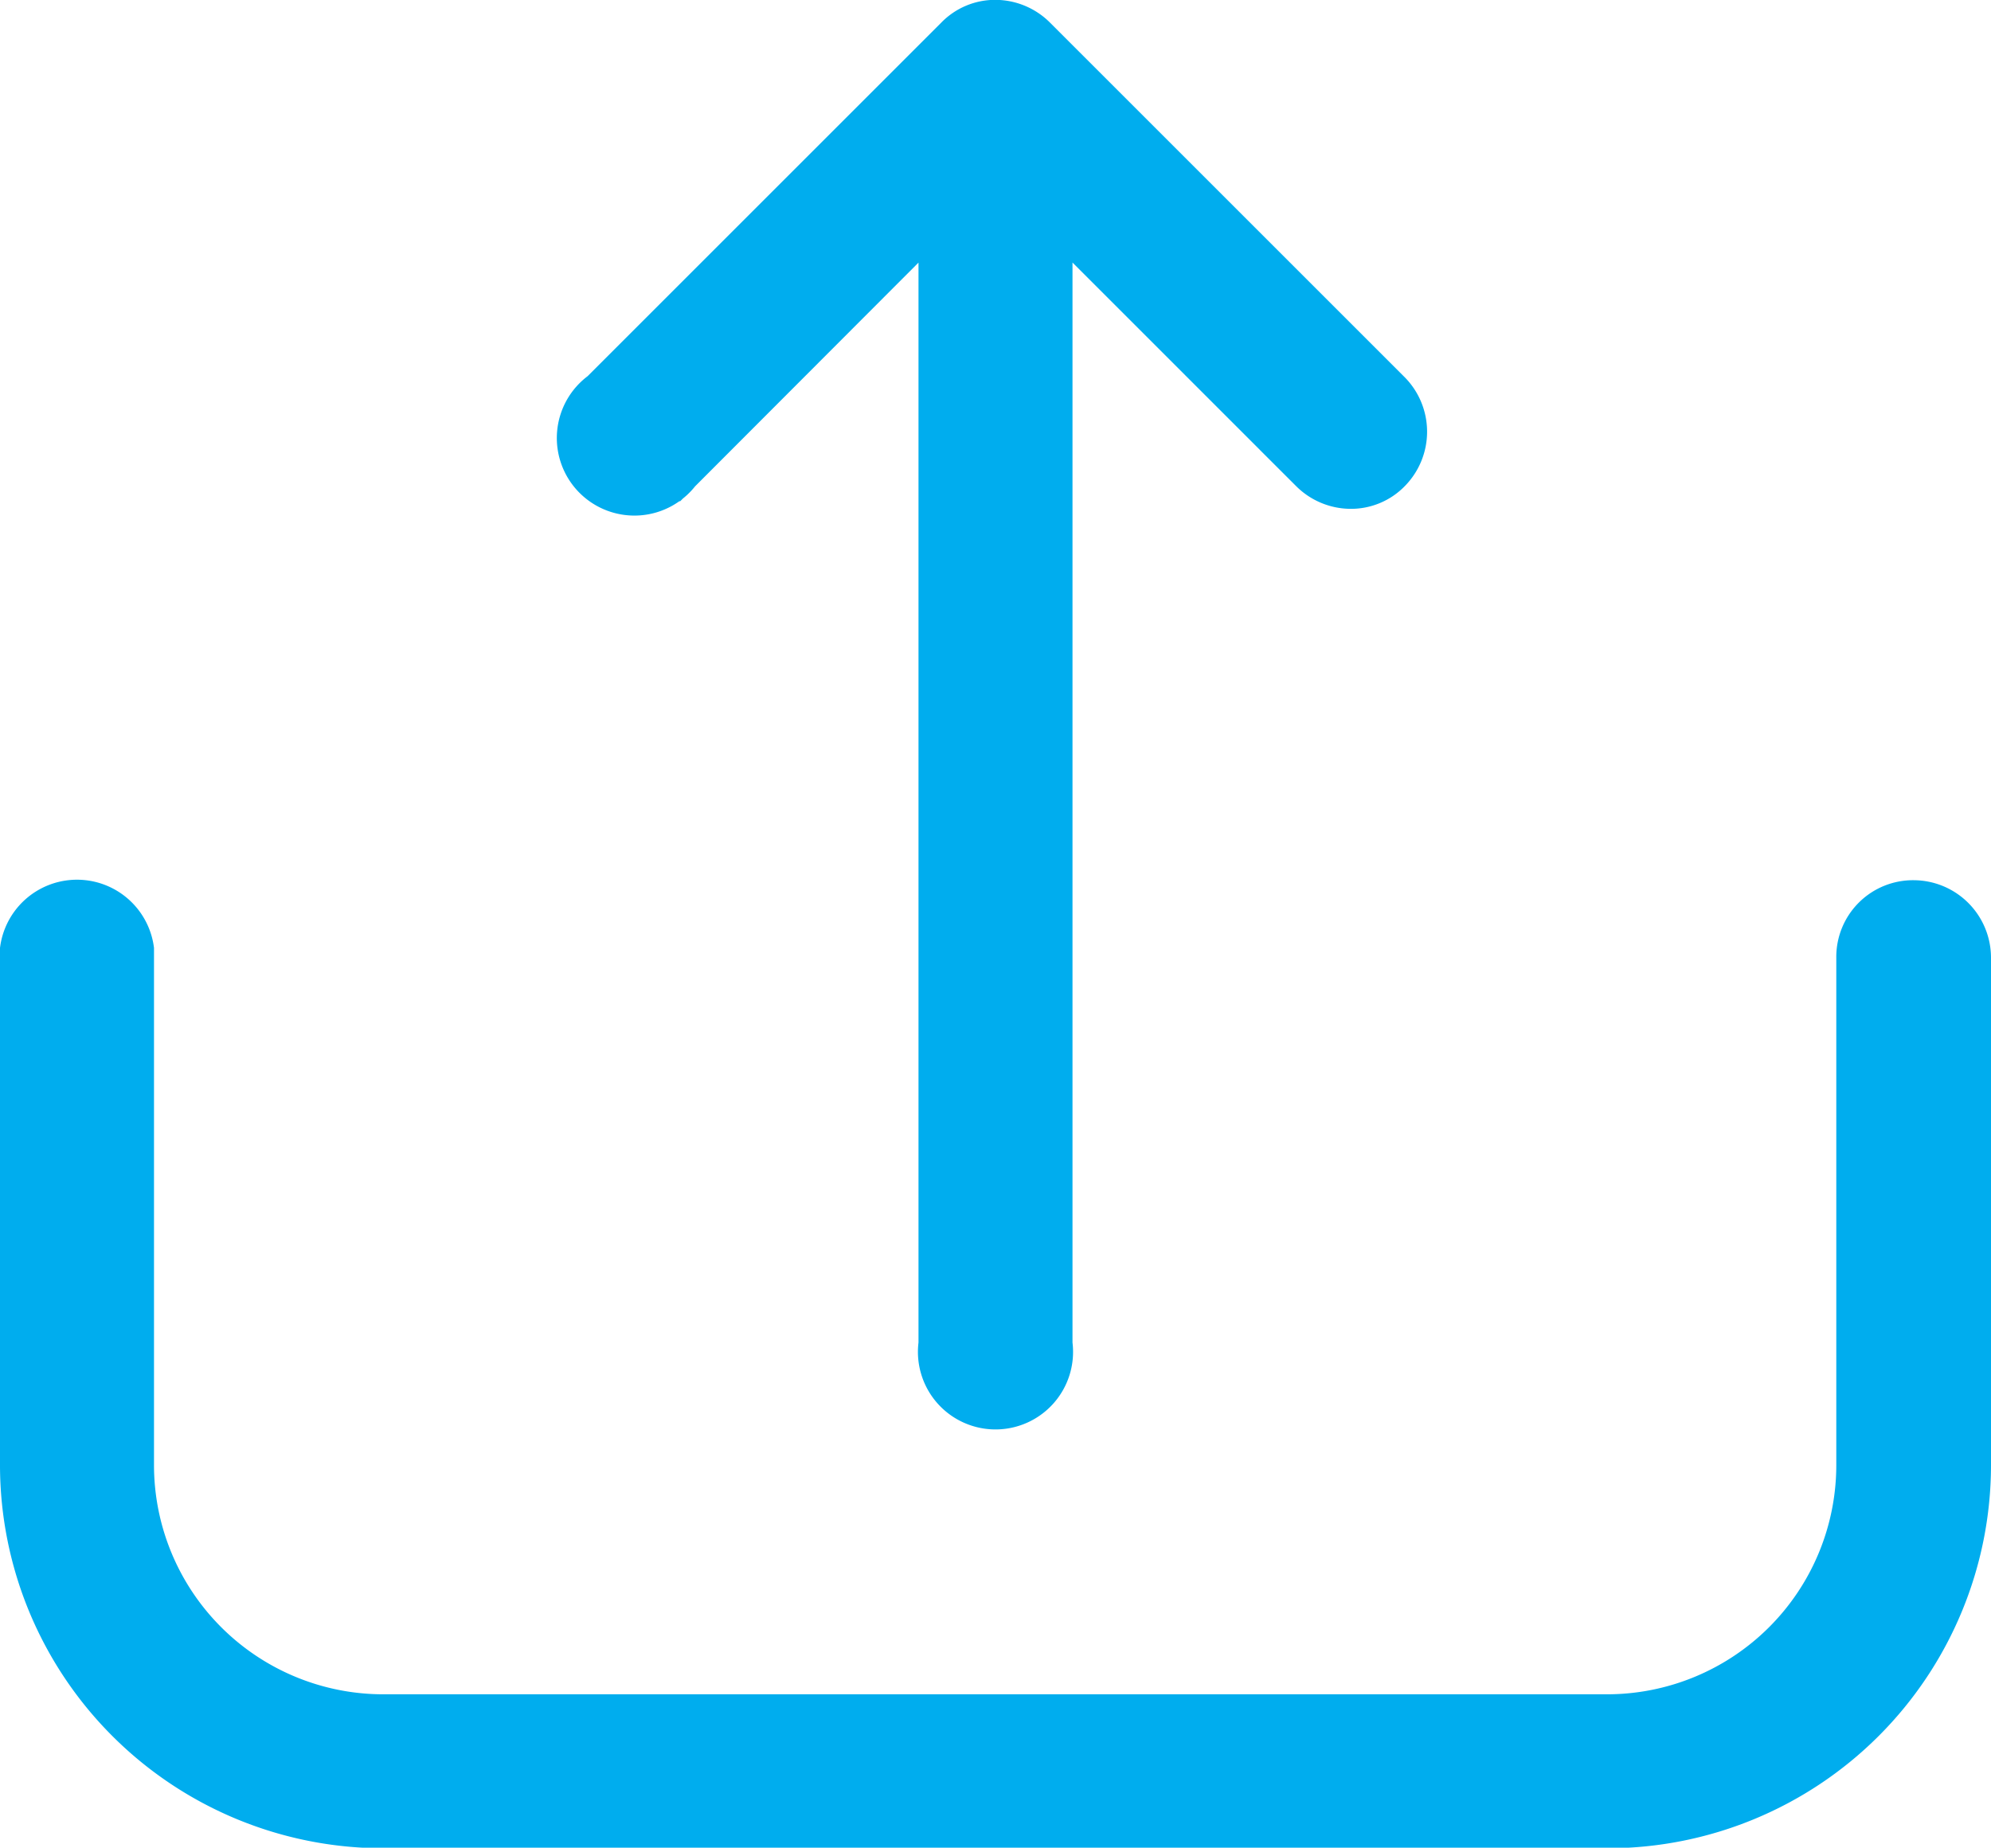 <svg xmlns="http://www.w3.org/2000/svg" width="14.118" height="13.105" viewBox="0 0 14.118 13.105">
  <g id="upload_1_" data-name="upload (1)" transform="translate(0.15 0.15)">
    <g id="Group_4941" data-name="Group 4941">
      <path id="Path_4979" data-name="Path 4979" d="M13.421,228.209a.394.394,0,0,0-.4.4v3.6a1.776,1.776,0,0,1-1.774,1.774H2.566a1.776,1.776,0,0,1-1.774-1.774v-3.66a.4.4,0,0,0-.792,0v3.66a2.569,2.569,0,0,0,2.566,2.566h8.686a2.569,2.569,0,0,0,2.566-2.566v-3.6A.4.4,0,0,0,13.421,228.209Z" transform="translate(0 -221.966)" fill="#00adee" stroke="#00adee" stroke-width="0.3"/>
      <path id="Path_4980" data-name="Path 4980" d="M137,20.443,138.84,18.6v8.032a.4.4,0,1,0,.792,0V18.6l1.842,1.842a.4.4,0,0,0,.279.117.382.382,0,0,0,.279-.117.4.4,0,0,0,0-.56l-2.516-2.516a.4.4,0,0,0-.279-.117.383.383,0,0,0-.279.117l-2.516,2.516a.4.4,0,1,0,.557.56Z" transform="translate(-132.327 -17.25)" fill="#00adee" stroke="#00adee" stroke-width="0.3"/>
    </g>
  </g>
</svg>
